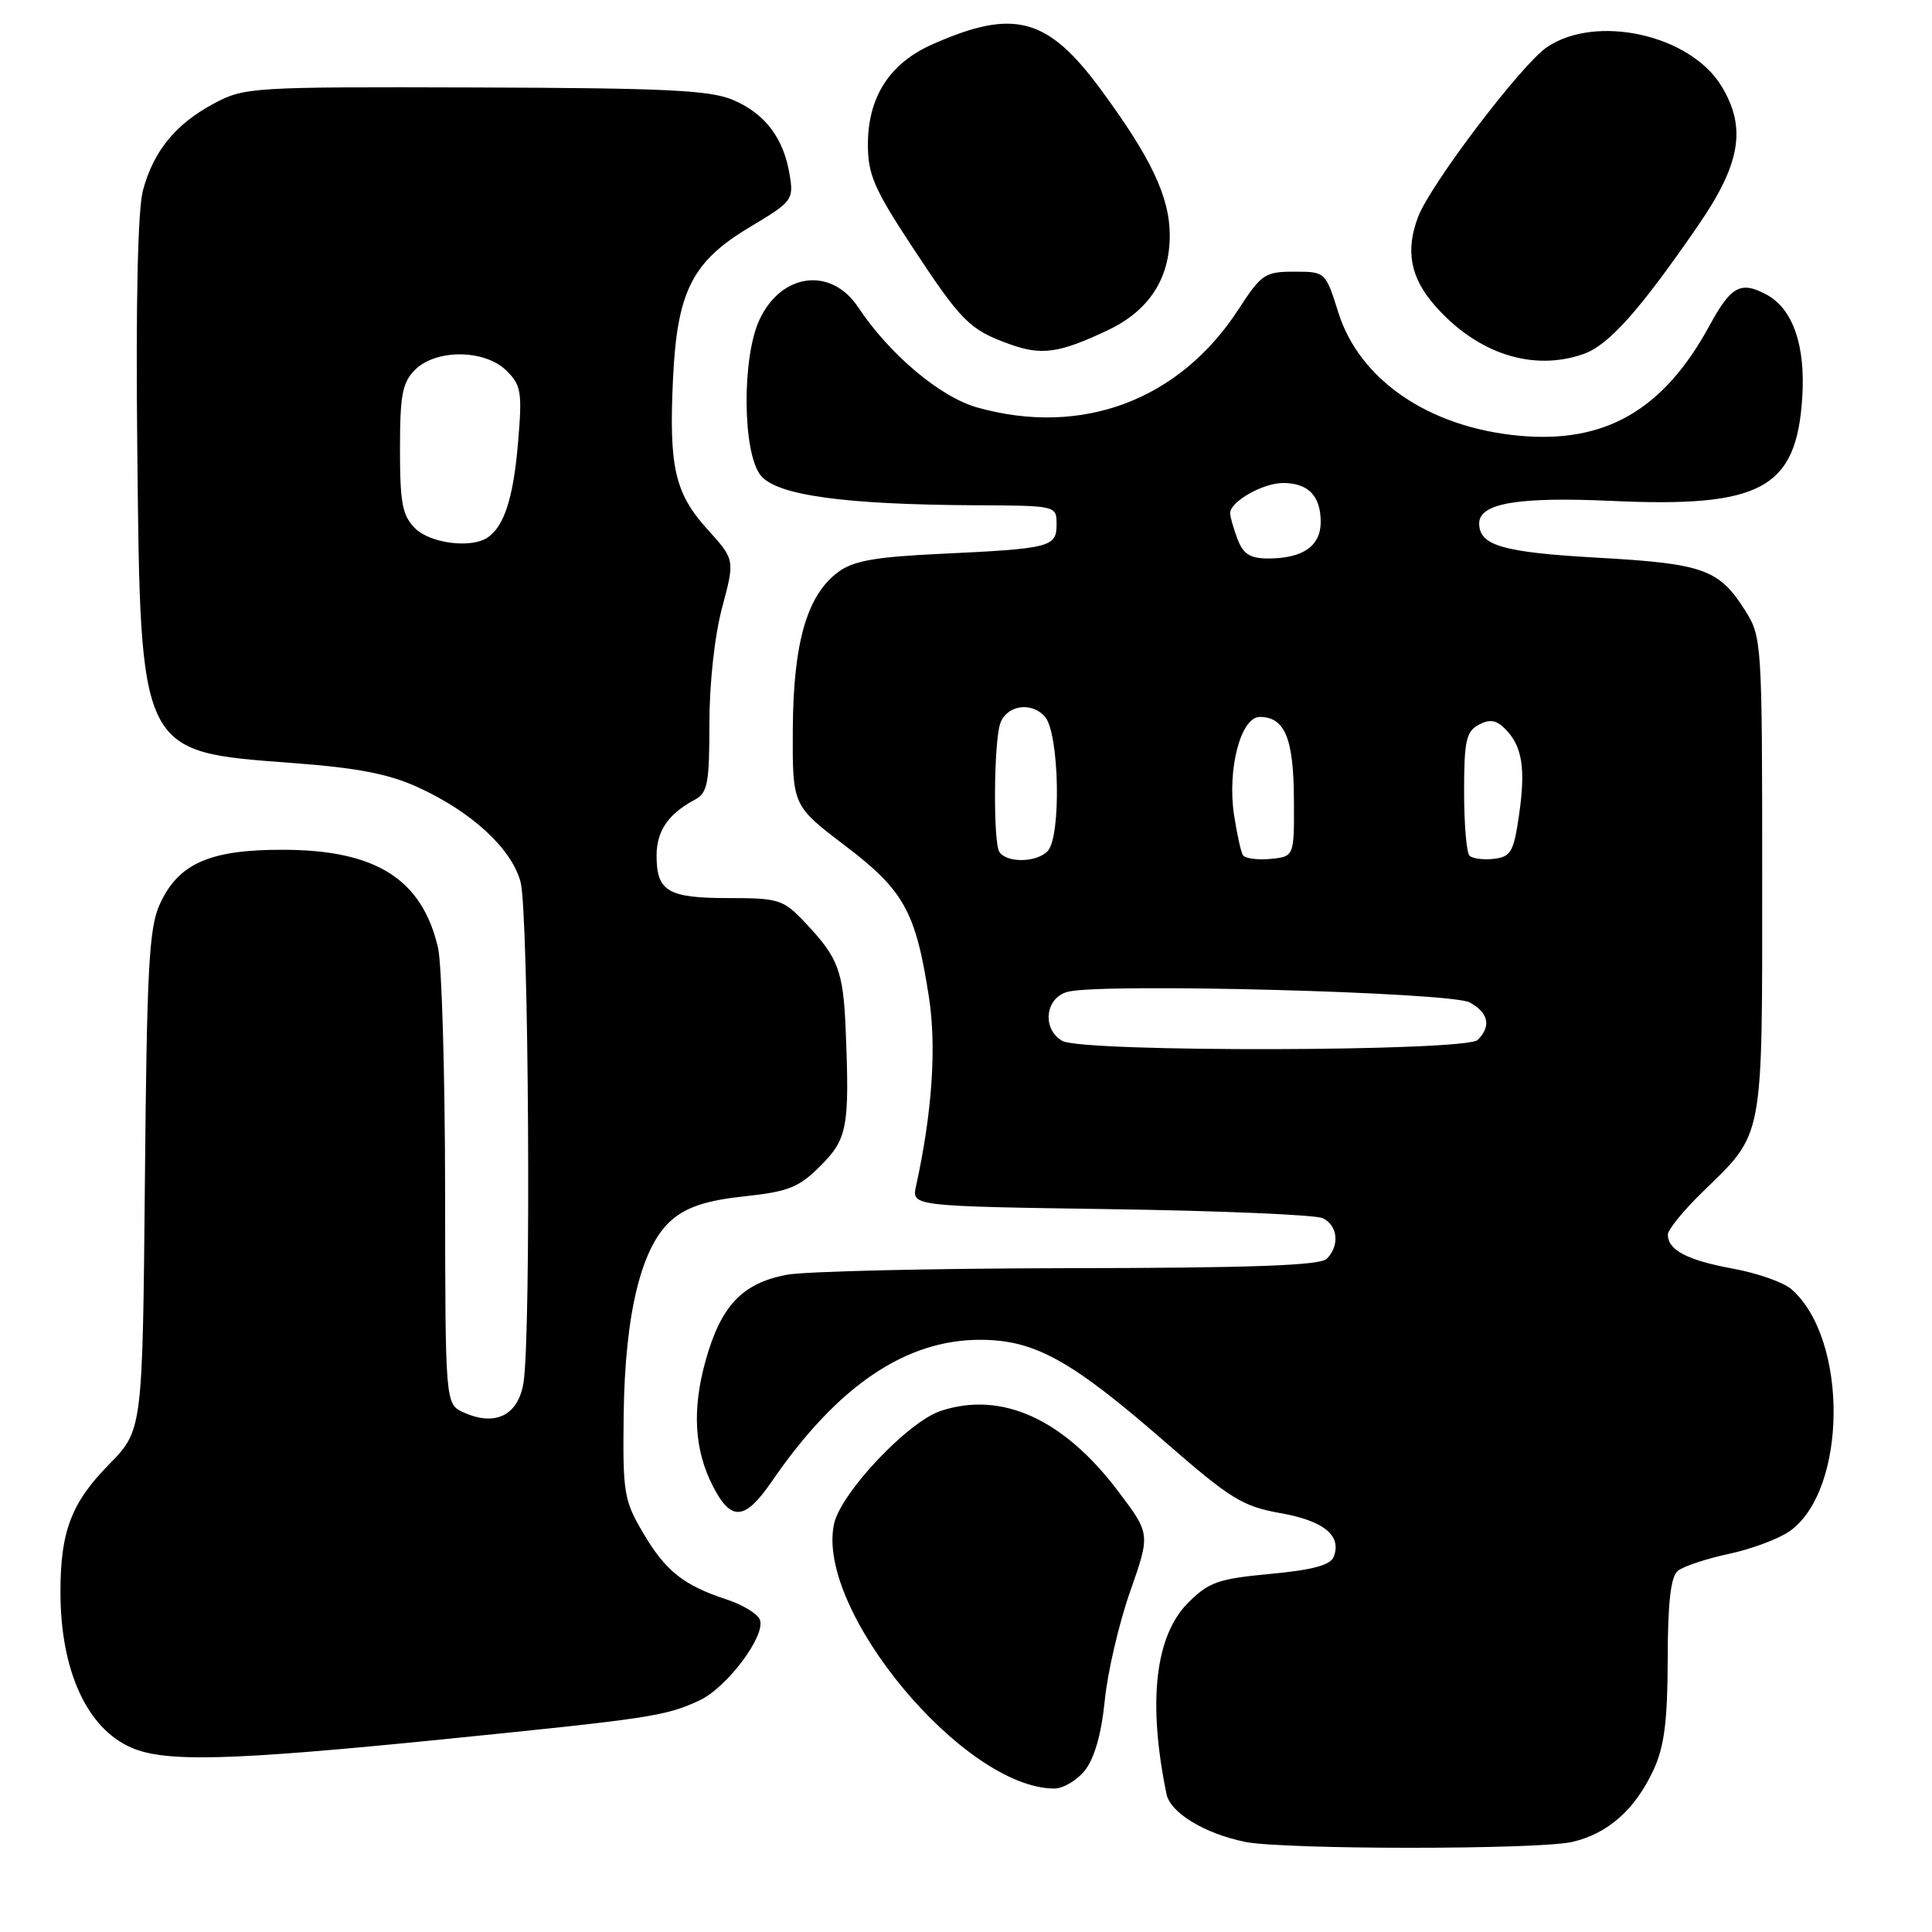 <?xml version="1.0" encoding="UTF-8" standalone="no"?>
<!DOCTYPE svg PUBLIC "-//W3C//DTD SVG 1.1//EN" "http://www.w3.org/Graphics/SVG/1.1/DTD/svg11.dtd" >
<svg xmlns="http://www.w3.org/2000/svg" xmlns:xlink="http://www.w3.org/1999/xlink" version="1.1" viewBox="0 0 256 256">
 <g >
 <path fill="currentColor"
d=" M 208.35 244.06 C 213.08 242.96 216.68 239.76 219.11 234.50 C 220.53 231.42 220.96 228.06 220.98 219.87 C 220.99 212.32 221.38 208.93 222.32 208.15 C 223.04 207.55 226.08 206.54 229.07 205.90 C 232.06 205.27 235.69 203.91 237.14 202.89 C 244.78 197.49 244.94 177.47 237.39 170.84 C 236.35 169.92 232.85 168.69 229.61 168.10 C 223.57 166.99 221.00 165.64 221.00 163.59 C 221.00 162.94 223.06 160.41 225.58 157.96 C 233.79 149.97 233.50 151.49 233.50 116.00 C 233.50 85.31 233.44 84.41 231.31 81.00 C 227.81 75.42 225.78 74.69 211.71 73.90 C 199.10 73.19 196.00 72.29 196.00 69.35 C 196.00 66.68 201.16 65.81 213.50 66.37 C 233.38 67.29 238.04 64.76 238.81 52.65 C 239.25 45.75 237.56 40.90 234.06 39.03 C 230.65 37.21 229.37 37.90 226.52 43.14 C 220.42 54.35 212.69 58.81 201.23 57.73 C 189.32 56.61 180.16 50.35 177.34 41.42 C 175.64 36.01 175.63 36.00 171.49 36.00 C 167.61 36.00 167.13 36.33 164.12 40.97 C 156.31 53.02 143.39 57.89 129.51 54.00 C 124.60 52.63 117.87 46.97 113.71 40.71 C 110.14 35.34 103.58 36.14 100.66 42.31 C 98.28 47.31 98.37 60.00 100.80 63.00 C 102.93 65.63 111.81 66.86 129.25 66.95 C 140.00 67.00 140.00 67.00 140.00 69.48 C 140.00 72.50 139.21 72.70 124.55 73.39 C 115.92 73.80 113.06 74.31 111.05 75.81 C 106.92 78.88 105.12 85.16 105.05 96.62 C 105.00 106.75 105.00 106.75 111.96 112.04 C 119.78 117.98 121.33 120.77 123.08 132.07 C 124.11 138.72 123.53 147.36 121.38 157.16 C 120.80 159.83 120.80 159.83 147.15 160.22 C 161.64 160.43 174.29 160.97 175.25 161.41 C 177.27 162.34 177.55 165.05 175.80 166.80 C 174.92 167.68 165.87 168.01 141.55 168.04 C 123.37 168.07 106.56 168.46 104.20 168.92 C 98.34 170.05 95.54 173.02 93.51 180.24 C 91.68 186.77 91.99 192.15 94.49 196.98 C 96.90 201.64 98.71 201.48 102.28 196.28 C 110.98 183.61 120.05 177.47 130.01 177.53 C 137.15 177.57 142.00 180.27 154.49 191.16 C 163.06 198.62 164.66 199.61 169.68 200.50 C 175.42 201.52 177.80 203.47 176.73 206.27 C 176.30 207.39 173.96 208.02 168.33 208.55 C 161.41 209.20 160.17 209.63 157.42 212.39 C 153.05 216.77 152.06 225.57 154.57 237.73 C 155.08 240.21 159.65 242.98 165.00 244.06 C 170.15 245.10 203.87 245.10 208.35 244.06 Z  M 143.78 234.55 C 145.03 232.97 145.96 229.67 146.39 225.30 C 146.76 221.56 148.28 215.07 149.75 210.88 C 152.43 203.25 152.43 203.25 148.17 197.61 C 140.92 188.00 132.72 184.29 124.66 186.95 C 120.31 188.38 111.43 197.79 110.52 201.91 C 108.02 213.28 127.68 236.94 139.68 236.99 C 140.88 237.00 142.72 235.90 143.78 234.55 Z  M 58.50 230.49 C 86.30 227.69 88.15 227.41 92.67 225.32 C 96.32 223.63 101.49 216.73 100.69 214.63 C 100.39 213.84 98.42 212.64 96.32 211.95 C 90.56 210.06 88.19 208.17 85.21 203.11 C 82.67 198.80 82.51 197.79 82.64 187.47 C 82.81 173.90 85.02 165.00 89.07 161.60 C 91.09 159.89 93.71 159.05 98.63 158.52 C 104.47 157.90 105.86 157.34 108.70 154.50 C 112.29 150.91 112.58 149.34 112.06 136.50 C 111.74 128.64 111.08 126.89 106.68 122.25 C 103.78 119.18 103.22 119.00 96.50 119.00 C 88.50 119.00 87.00 118.11 87.00 113.37 C 87.00 110.11 88.55 107.84 92.08 105.96 C 93.76 105.06 94.00 103.78 94.00 95.88 C 94.00 90.55 94.69 84.22 95.69 80.49 C 97.38 74.16 97.38 74.16 93.74 70.14 C 89.41 65.35 88.62 61.86 89.18 50.15 C 89.73 38.56 91.73 34.64 99.42 30.05 C 104.97 26.74 105.18 26.47 104.64 23.20 C 103.86 18.34 101.40 15.07 97.17 13.26 C 94.12 11.95 88.39 11.67 63.00 11.59 C 33.31 11.50 32.39 11.56 28.34 13.72 C 23.26 16.44 20.35 20.00 18.94 25.23 C 18.26 27.77 17.98 40.08 18.19 59.35 C 18.61 99.97 18.43 99.58 38.61 101.09 C 47.37 101.74 51.50 102.54 55.41 104.33 C 62.51 107.58 67.74 112.40 68.97 116.83 C 70.07 120.80 70.40 176.95 69.36 183.26 C 68.65 187.56 65.60 189.05 61.43 187.15 C 59.00 186.04 59.00 186.04 58.98 157.77 C 58.96 142.22 58.54 127.73 58.04 125.58 C 55.93 116.49 49.82 112.62 37.52 112.60 C 27.80 112.57 23.62 114.42 21.17 119.82 C 19.74 122.97 19.46 128.24 19.20 156.50 C 18.89 189.50 18.89 189.50 14.44 194.05 C 9.44 199.14 8.00 202.94 8.01 210.99 C 8.02 221.35 11.51 229.01 17.40 231.57 C 21.90 233.53 30.41 233.31 58.50 230.49 Z  M 209.79 46.92 C 213.15 45.75 217.21 41.21 224.99 29.91 C 230.65 21.70 231.46 16.90 228.09 11.39 C 223.96 4.60 211.49 1.83 204.98 6.25 C 201.59 8.55 189.56 24.40 187.91 28.73 C 186.20 33.22 186.88 36.79 190.14 40.50 C 195.72 46.86 203.08 49.26 209.79 46.92 Z  M 146.72 43.79 C 152.21 41.21 154.99 36.98 155.00 31.21 C 155.00 26.13 152.55 20.94 145.87 11.87 C 138.82 2.29 134.36 1.09 123.58 5.86 C 117.88 8.38 115.01 12.83 115.00 19.14 C 115.00 23.12 115.83 25.04 120.83 32.64 C 127.39 42.61 128.45 43.67 133.74 45.59 C 137.99 47.13 140.29 46.82 146.72 43.79 Z  M 140.75 137.92 C 138.01 136.32 138.50 132.16 141.52 131.41 C 146.15 130.24 192.30 131.47 194.75 132.83 C 197.25 134.21 197.62 135.98 195.80 137.80 C 194.26 139.34 143.39 139.46 140.75 137.92 Z  M 132.41 112.86 C 131.60 111.55 131.68 98.58 132.51 95.95 C 133.30 93.47 136.60 92.90 138.44 94.94 C 140.37 97.07 140.65 110.95 138.80 112.80 C 137.28 114.32 133.34 114.36 132.41 112.86 Z  M 164.69 113.31 C 164.42 112.86 163.89 110.44 163.51 107.93 C 162.61 101.89 164.42 95.00 166.92 95.00 C 170.23 95.00 171.41 97.80 171.45 105.85 C 171.50 113.50 171.50 113.50 168.34 113.81 C 166.61 113.97 164.96 113.75 164.69 113.31 Z  M 194.71 113.38 C 194.32 112.99 194.00 109.16 194.00 104.87 C 194.00 98.19 194.28 96.92 195.93 96.04 C 197.39 95.26 198.25 95.39 199.43 96.57 C 201.70 98.84 202.18 101.78 201.28 108.00 C 200.57 112.89 200.20 113.53 197.95 113.80 C 196.56 113.96 195.10 113.77 194.71 113.38 Z  M 163.98 71.43 C 163.44 70.02 163.00 68.47 163.00 67.99 C 163.00 66.47 167.34 64.00 170.02 64.00 C 173.35 64.00 175.00 65.71 175.00 69.16 C 175.00 72.36 172.64 74.00 168.04 74.00 C 165.64 74.00 164.73 73.42 163.98 71.43 Z  M 55.00 70.00 C 53.31 68.31 53.00 66.67 53.00 59.50 C 53.00 52.33 53.31 50.69 55.00 49.00 C 57.79 46.21 64.29 46.29 67.14 49.14 C 69.07 51.07 69.21 51.98 68.64 58.69 C 68.03 65.95 66.80 69.77 64.60 71.23 C 62.41 72.70 57.00 72.00 55.00 70.00 Z "/>
</g>
</svg>